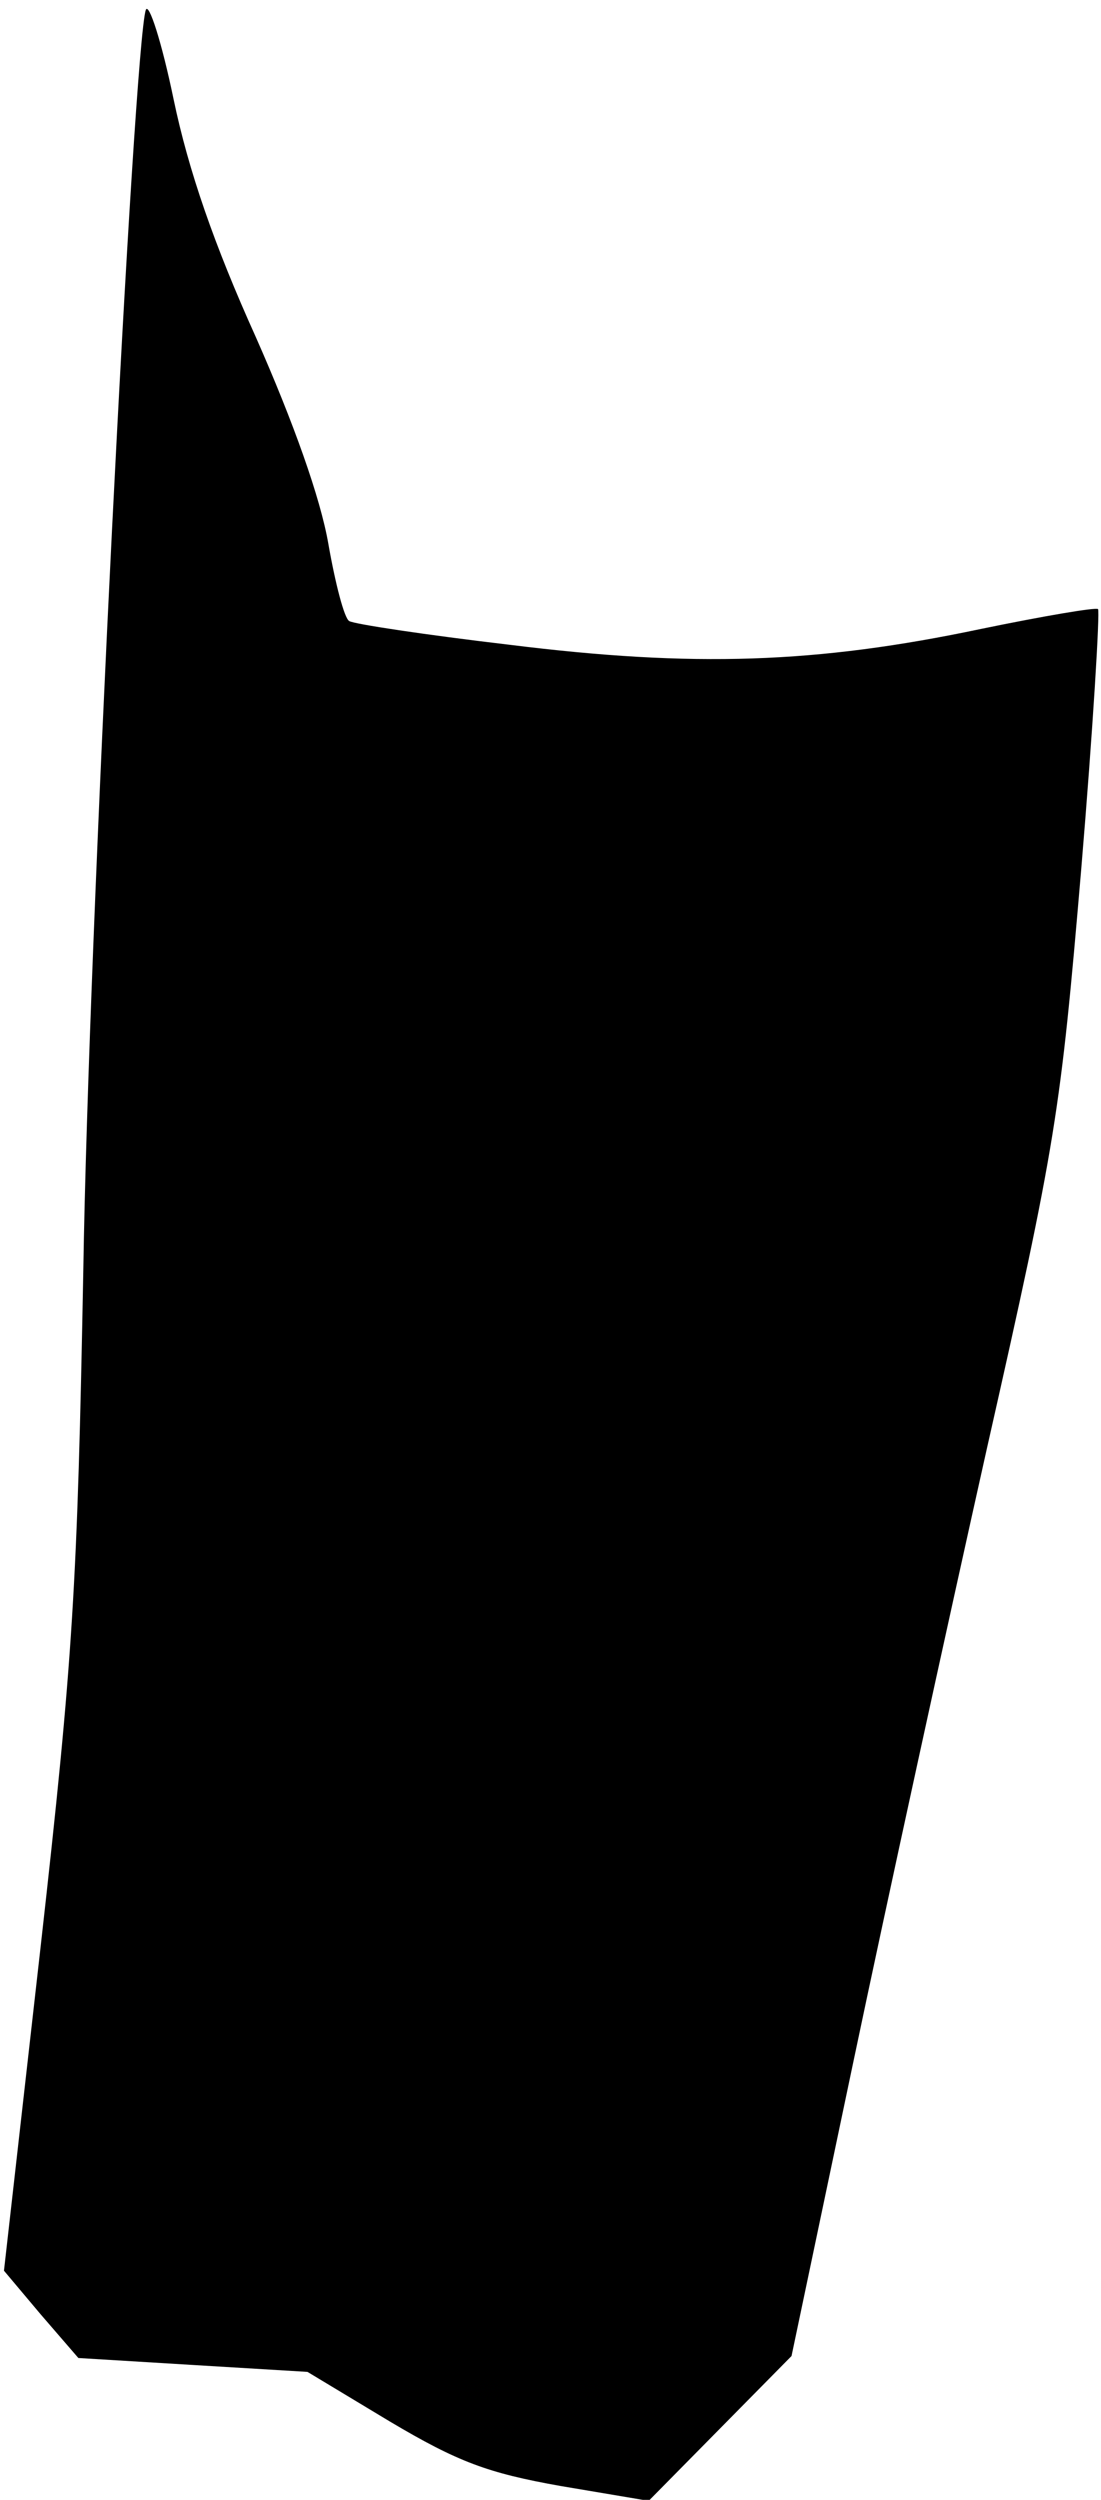 <?xml version="1.0" standalone="no"?>
<!DOCTYPE svg PUBLIC "-//W3C//DTD SVG 20010904//EN"
 "http://www.w3.org/TR/2001/REC-SVG-20010904/DTD/svg10.dtd">
<svg version="1.0" xmlns="http://www.w3.org/2000/svg"
 width="111pt" height="252pt" viewBox="0 0 111 252"
 preserveAspectRatio="xMidYMid meet">
<g transform="translate(0,252) scale(0.1,-0.1)"
fill="#000000" stroke="none">
<path fill="#000000" stroke="none" d="M147 2510 c-12 -35 -58 -942 -63 -1270
-6 -318 -10 -389 -43 -682 l-37 -327 37 -44 38 -44 115 -7 116 -7 83 -50 c69
-41 99 -52 172 -65 l89 -15 72 73 72 73 62 295 c34 162 95 441 135 620 70 310
74 337 95 583 12 143 19 261 17 263 -2 2 -55 -7 -118 -20 -166 -35 -290 -39
-475 -16 -85 10 -158 21 -162 24 -5 3 -14 38 -21 78 -8 46 -35 122 -73 208
-42 93 -68 168 -83 240 -12 58 -25 98 -28 90z"/>
</g>
</svg>
